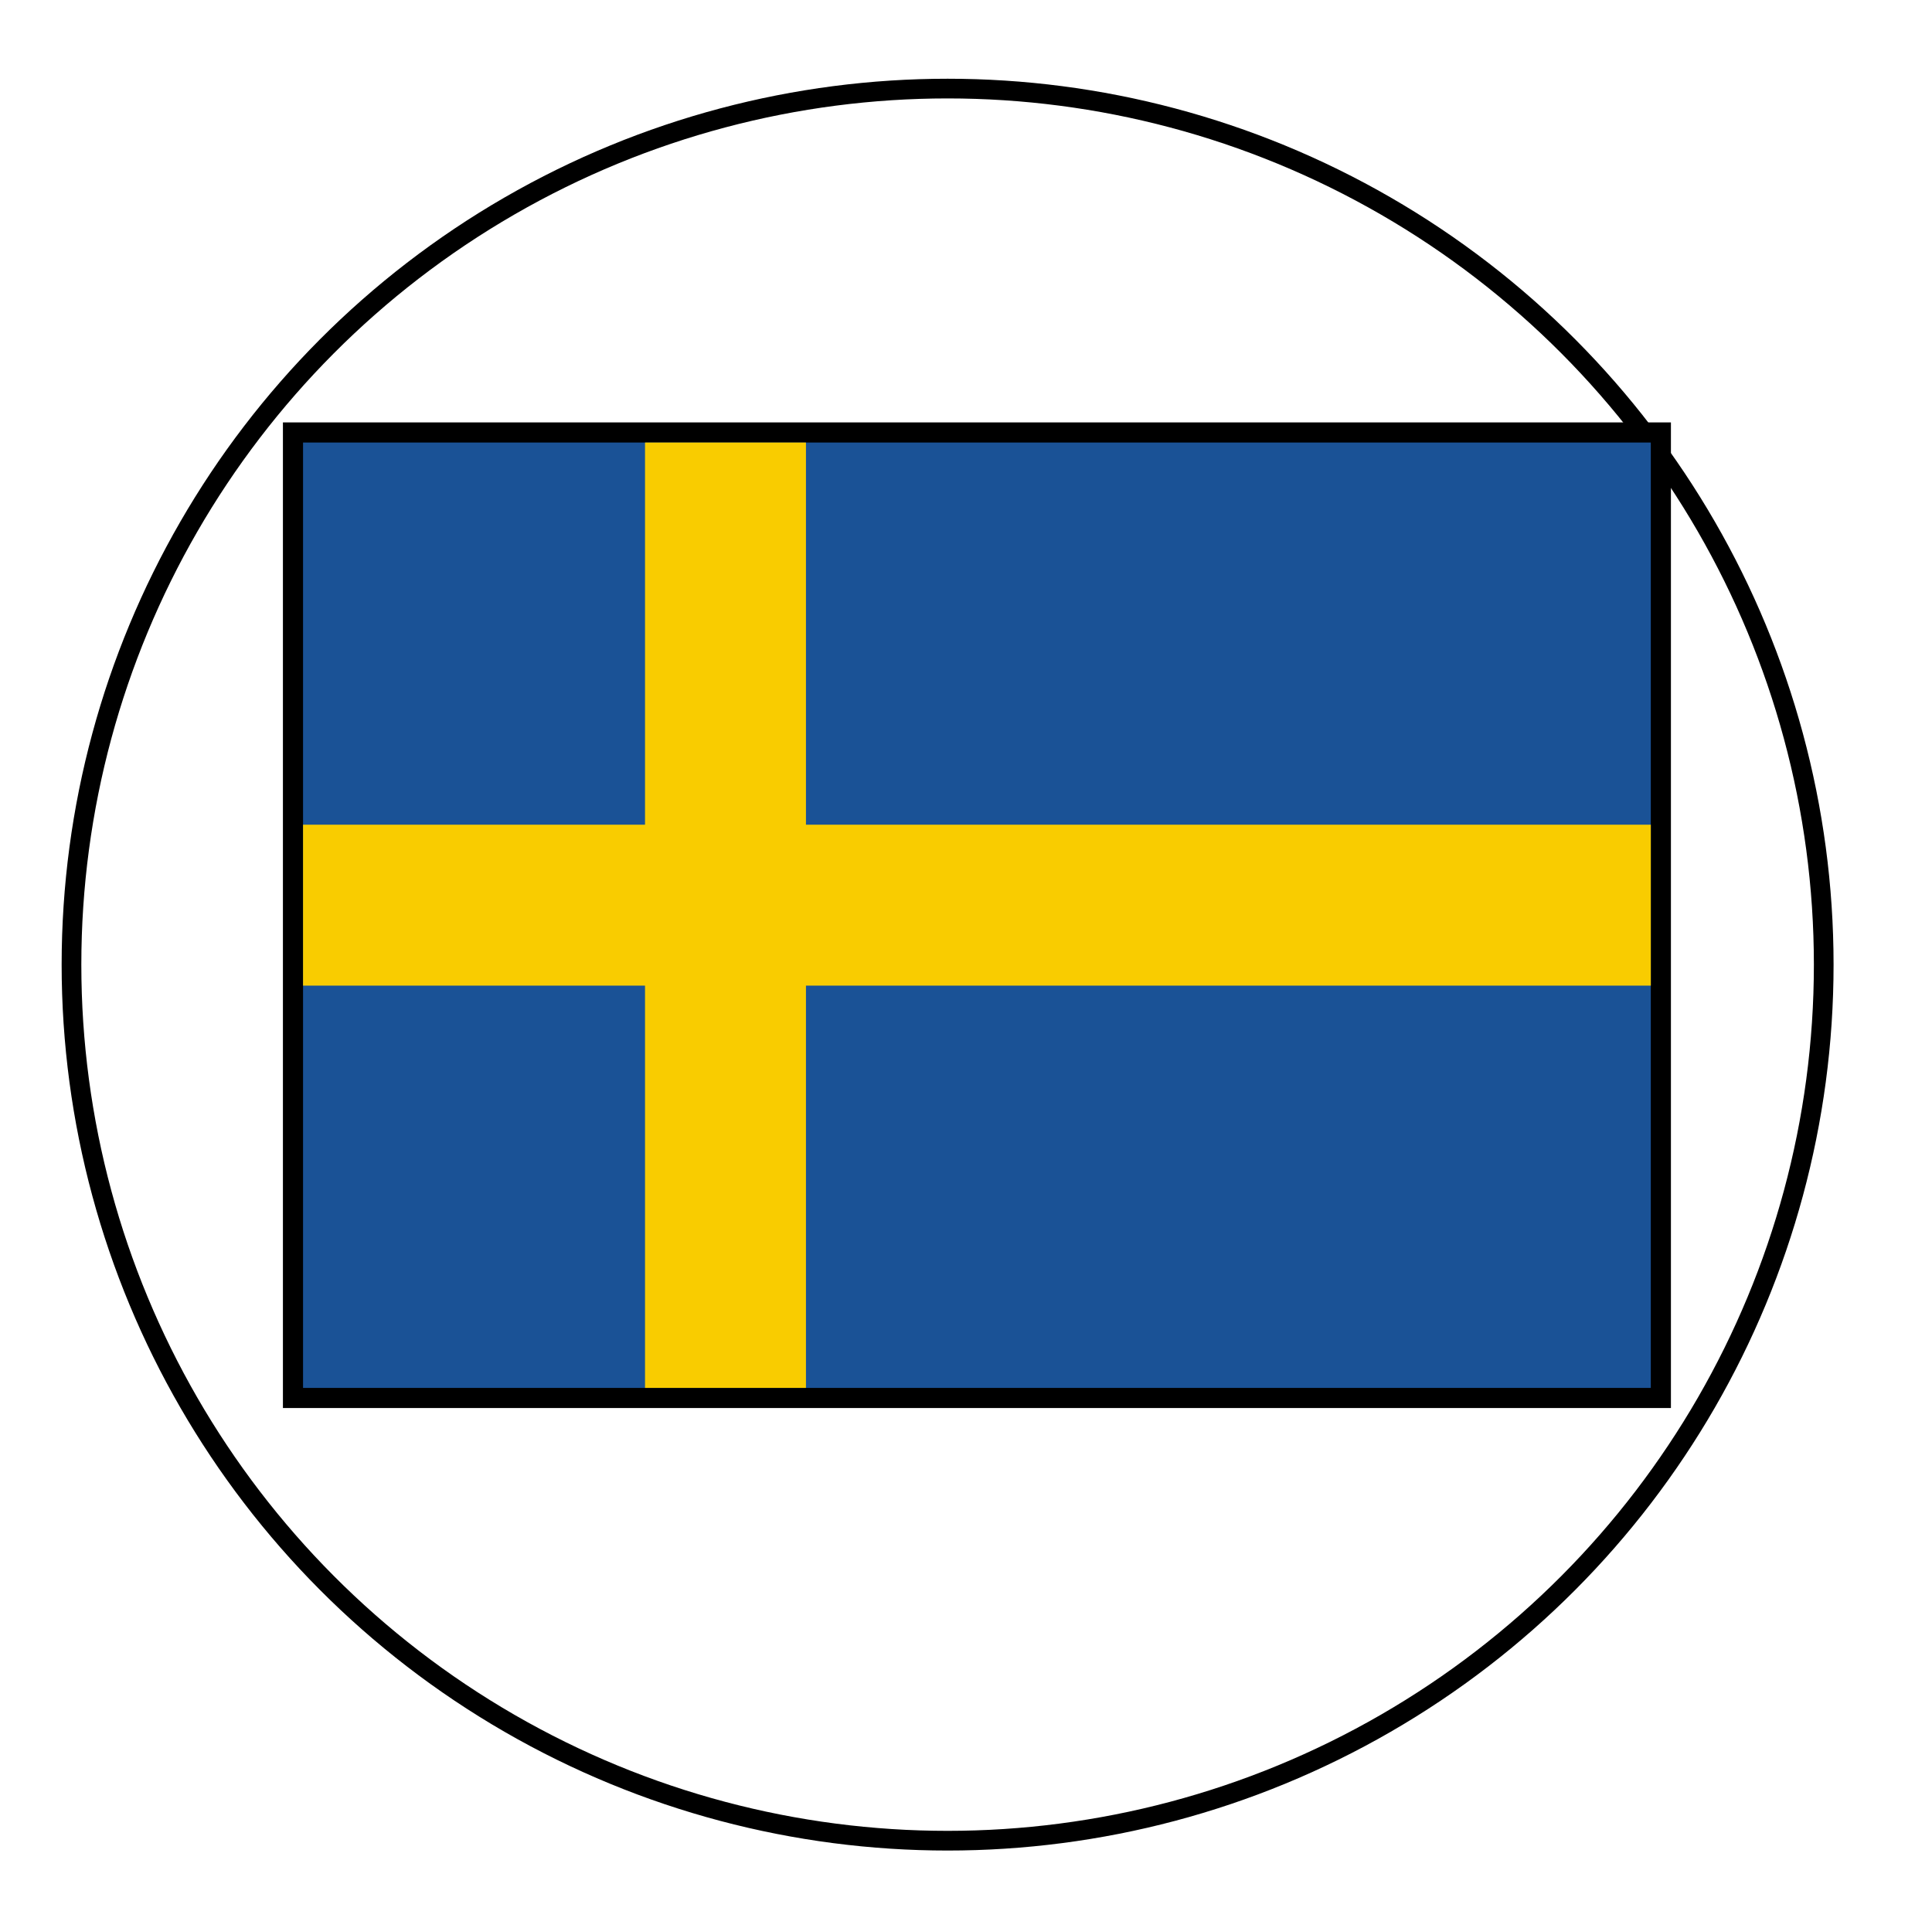 <svg width="94" height="93" viewBox="0 0 94 93" fill="none" xmlns="http://www.w3.org/2000/svg">
<g filter="url(#filter0_d_2_863)">
<circle cx="46.105" cy="43.105" r="43.105" fill="white"/>
<circle cx="46.105" cy="43.105" r="42.627" stroke="black" stroke-width="0.958"/>
</g>
<rect x="14.255" y="21.043" width="66.553" height="46.979" fill="#1A5296" stroke="black" stroke-width="0.979"/>
<line x1="35.298" y1="21.532" x2="35.298" y2="67.532" stroke="#F9CC00" stroke-width="7.83"/>
<line x1="80.319" y1="44.043" x2="14.745" y2="44.043" stroke="#F9CC00" stroke-width="7.83"/>
<defs>
<filter id="filter0_d_2_863" x="-0.832" y="0" width="93.874" height="93.874" filterUnits="userSpaceOnUse" color-interpolation-filters="sRGB">
<feFlood flood-opacity="0" result="BackgroundImageFix"/>
<feColorMatrix in="SourceAlpha" type="matrix" values="0 0 0 0 0 0 0 0 0 0 0 0 0 0 0 0 0 0 127 0" result="hardAlpha"/>
<feOffset dy="3.832"/>
<feGaussianBlur stdDeviation="1.916"/>
<feComposite in2="hardAlpha" operator="out"/>
<feColorMatrix type="matrix" values="0 0 0 0 0 0 0 0 0 0 0 0 0 0 0 0 0 0 0.25 0"/>
<feBlend mode="normal" in2="BackgroundImageFix" result="effect1_dropShadow_2_863"/>
<feBlend mode="normal" in="SourceGraphic" in2="effect1_dropShadow_2_863" result="shape"/>
</filter>
</defs>
</svg>
